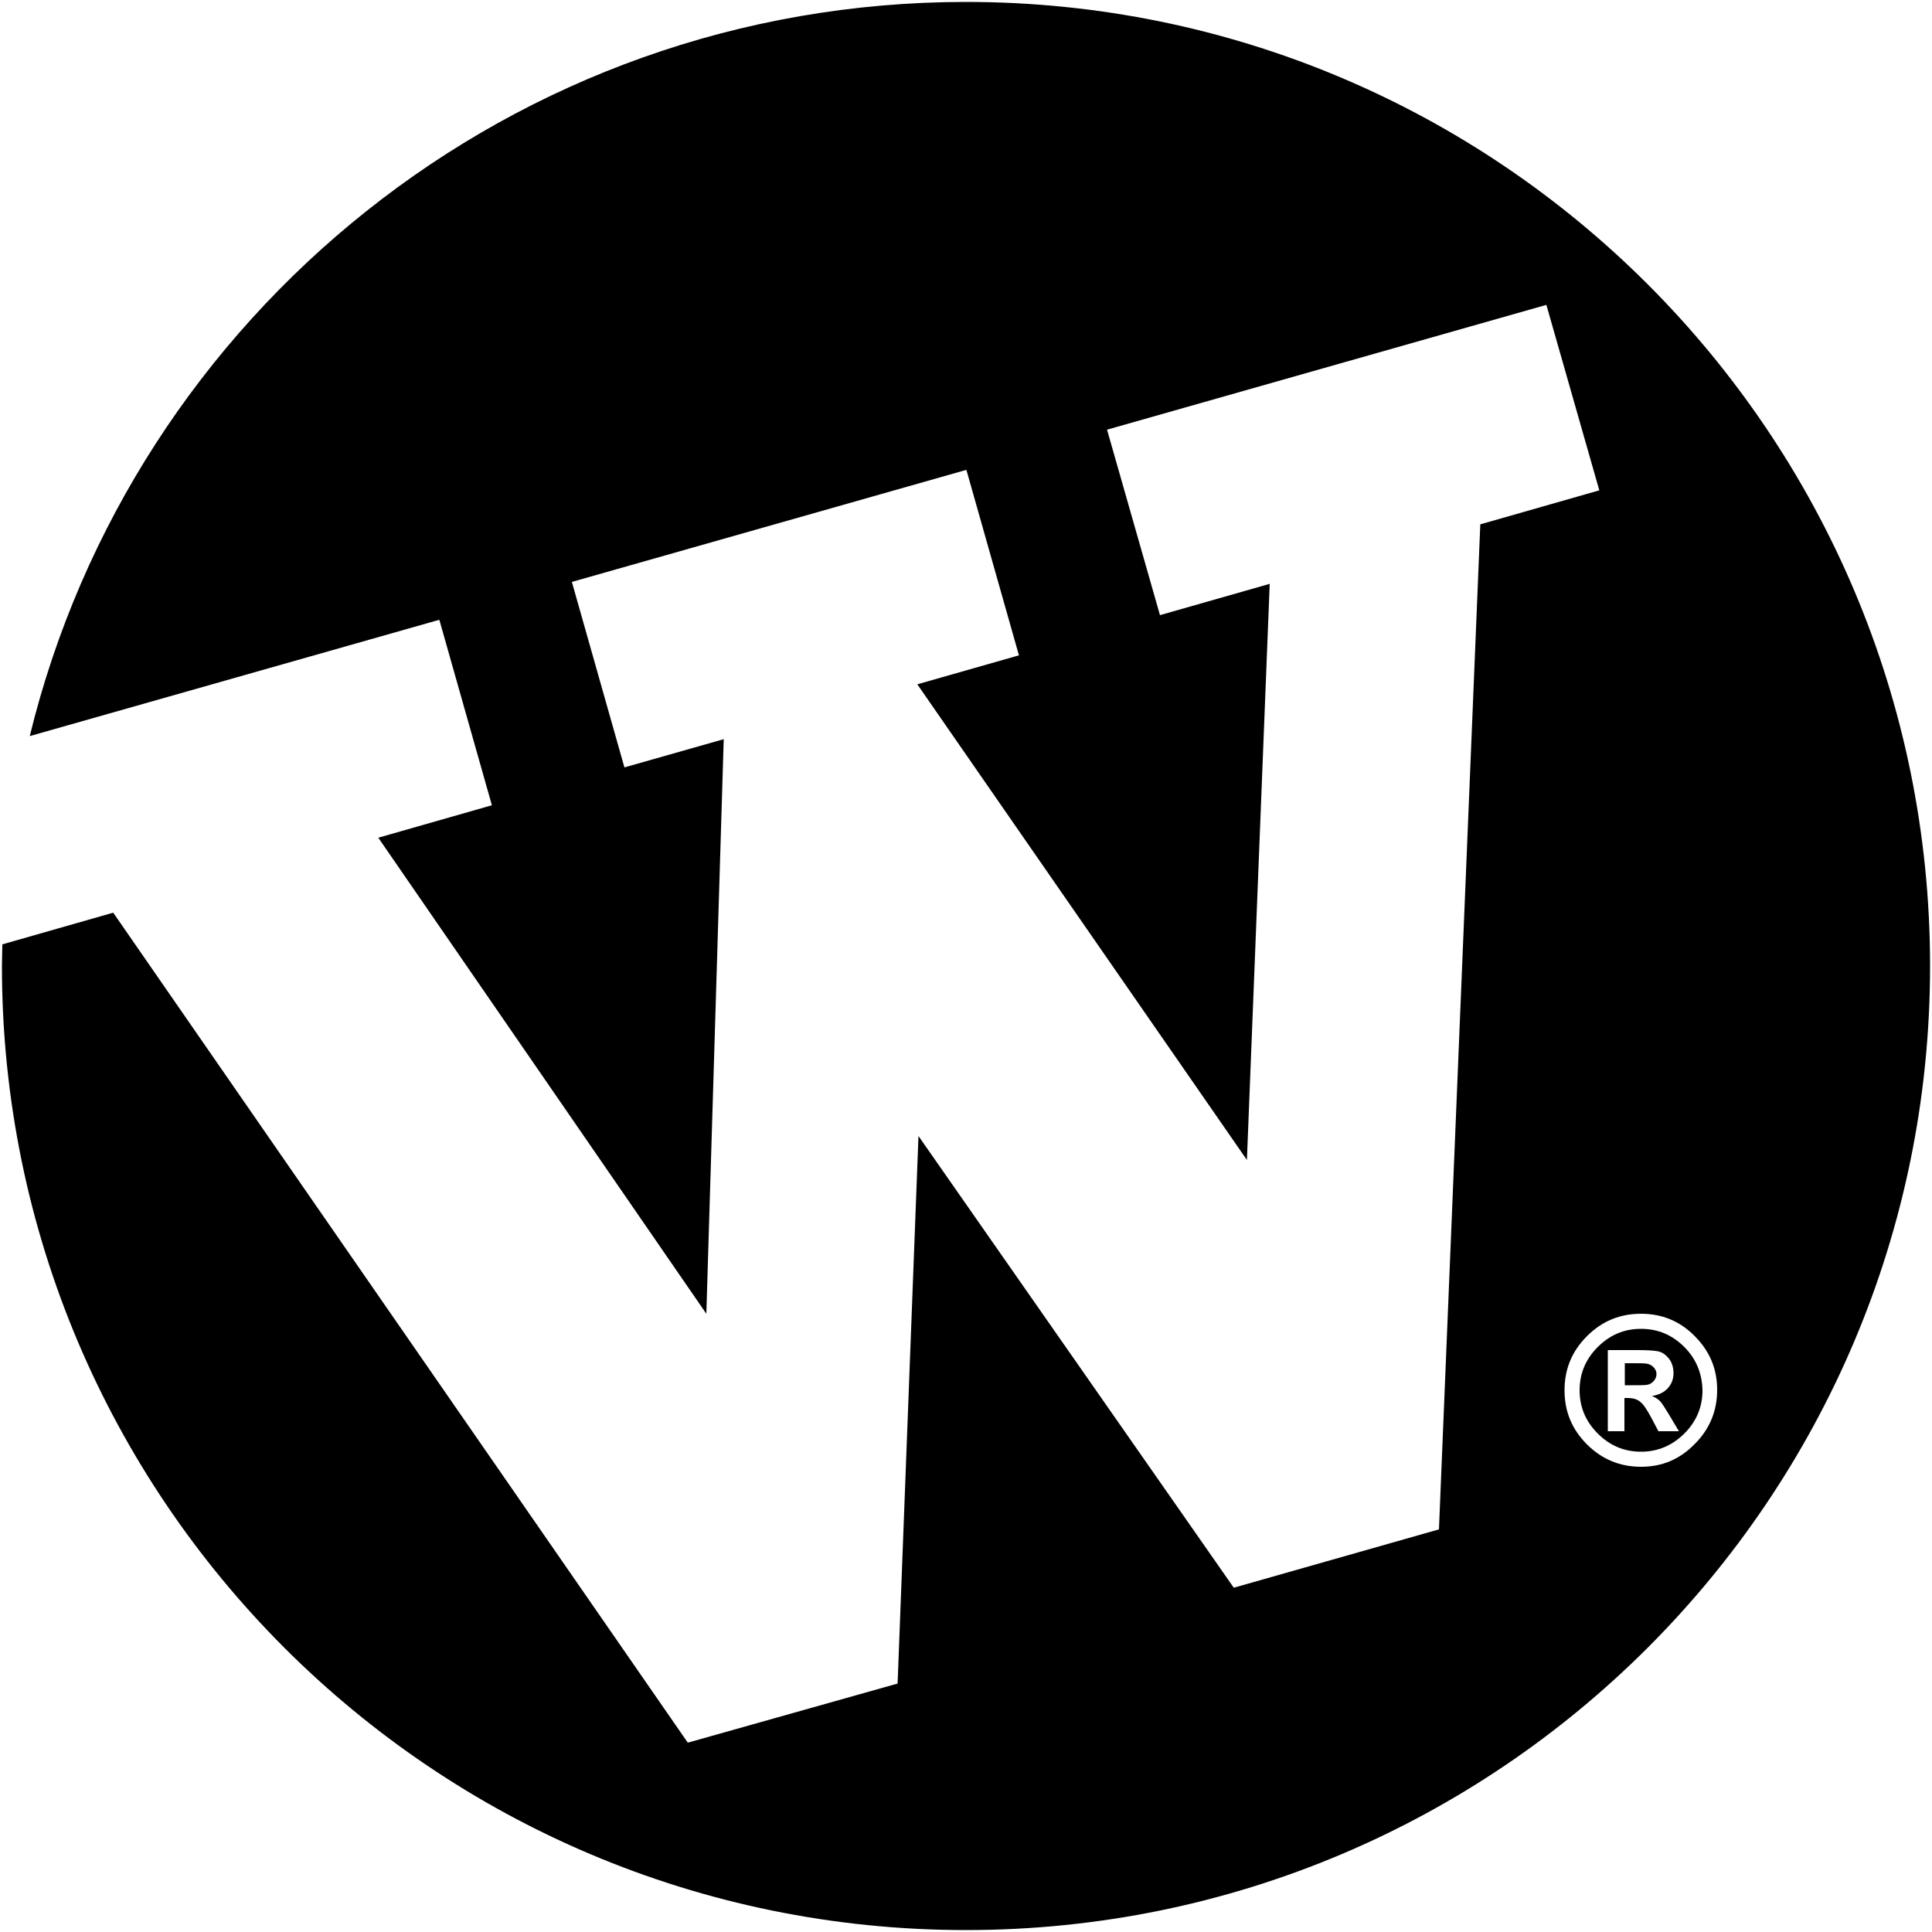 <?xml version="1.0" encoding="utf-8"?>
<!-- Generator: Adobe Illustrator 17.1.0, SVG Export Plug-In . SVG Version: 6.00 Build 0)  -->
<!DOCTYPE svg PUBLIC "-//W3C//DTD SVG 1.1//EN" "http://www.w3.org/Graphics/SVG/1.1/DTD/svg11.dtd">
<svg version="1.1" id="Layer_1" xmlns="http://www.w3.org/2000/svg" xmlns:xlink="http://www.w3.org/1999/xlink" x="0px" y="0px"
	 viewBox="0 0 500 500" style="enable-background:new 0 0 500 500;" xml:space="preserve">
<g>
	<path d="M435.9,348.6c-3.1-3.1-6.8-4.7-11.2-4.7c-4.4,0-8.1,1.6-11.2,4.7c-3.1,3.1-4.7,6.8-4.7,11.2c0,4.4,1.6,8.1,4.7,11.2
		c3.1,3.1,6.8,4.7,11.2,4.7c4.3,0,8.1-1.6,11.2-4.7c3.1-3.1,4.7-6.8,4.7-11.2C440.5,355.5,439,351.7,435.9,348.6z M429.2,370.4
		l-1.8-3.4c-1.1-2.1-2.1-3.6-2.9-4.2c-0.8-0.7-1.9-1-3.3-1h-0.8v8.6h-4.3v-21h7.5c2.5,0,4.4,0.1,5.4,0.3c1.1,0.2,2,0.8,2.9,1.9
		c0.8,1,1.2,2.3,1.2,3.8c0,1.5-0.5,2.8-1.5,3.9c-1,1.1-2.4,1.7-4.1,2c0.9,0.3,1.6,0.8,2.1,1.3c0.5,0.5,1.3,1.8,2.4,3.6l2.5,4.2
		H429.2z"/>
	<path d="M428.7,355.6c0-0.7-0.3-1.3-0.8-1.8c-0.5-0.5-1.1-0.8-1.8-0.9c-0.7-0.1-2-0.1-3.9-0.1h-1.7v5.7h1.7c2,0,3.4,0,4-0.1
		c0.7-0.1,1.2-0.4,1.7-0.9C428.4,357,428.7,356.3,428.7,355.6z"/>
	<path d="M250,0.5c-117.3,0-215.7,81-242.3,190l106-30.1l13.6,48l-29.4,8.4L182.8,340l4.5-148.7l-25.7,7.3l-13.6-48l102.1-29
		l13.6,48l-26.3,7.5l85.3,123.1l5.9-149.1l-28.4,8.1l-13.7-48l113.7-32.3l13.7,48l-30.8,8.8l-10.7,260.1l-53.1,15.1l-81.6-116.9
		l-5.4,141.7L178,451L29.3,236.2l-28.7,8.2c0,1.9-0.1,3.7-0.1,5.6c0,137.8,111.7,249.5,249.5,249.5c137.8,0,249.5-111.7,249.5-249.5
		C499.5,112.2,387.8,0.5,250,0.5z M424.7,379.6c-5.4,0-10.1-1.9-14-5.8c-3.9-3.9-5.8-8.5-5.8-14c0-5.5,1.9-10.1,5.8-14
		c3.9-3.9,8.5-5.8,14-5.8c5.4,0,10.1,1.9,13.9,5.8c3.9,3.9,5.8,8.5,5.8,13.9c0,5.4-1.9,10.1-5.8,14
		C434.7,377.7,430.1,379.6,424.7,379.6z"/>
</g>
</svg>
